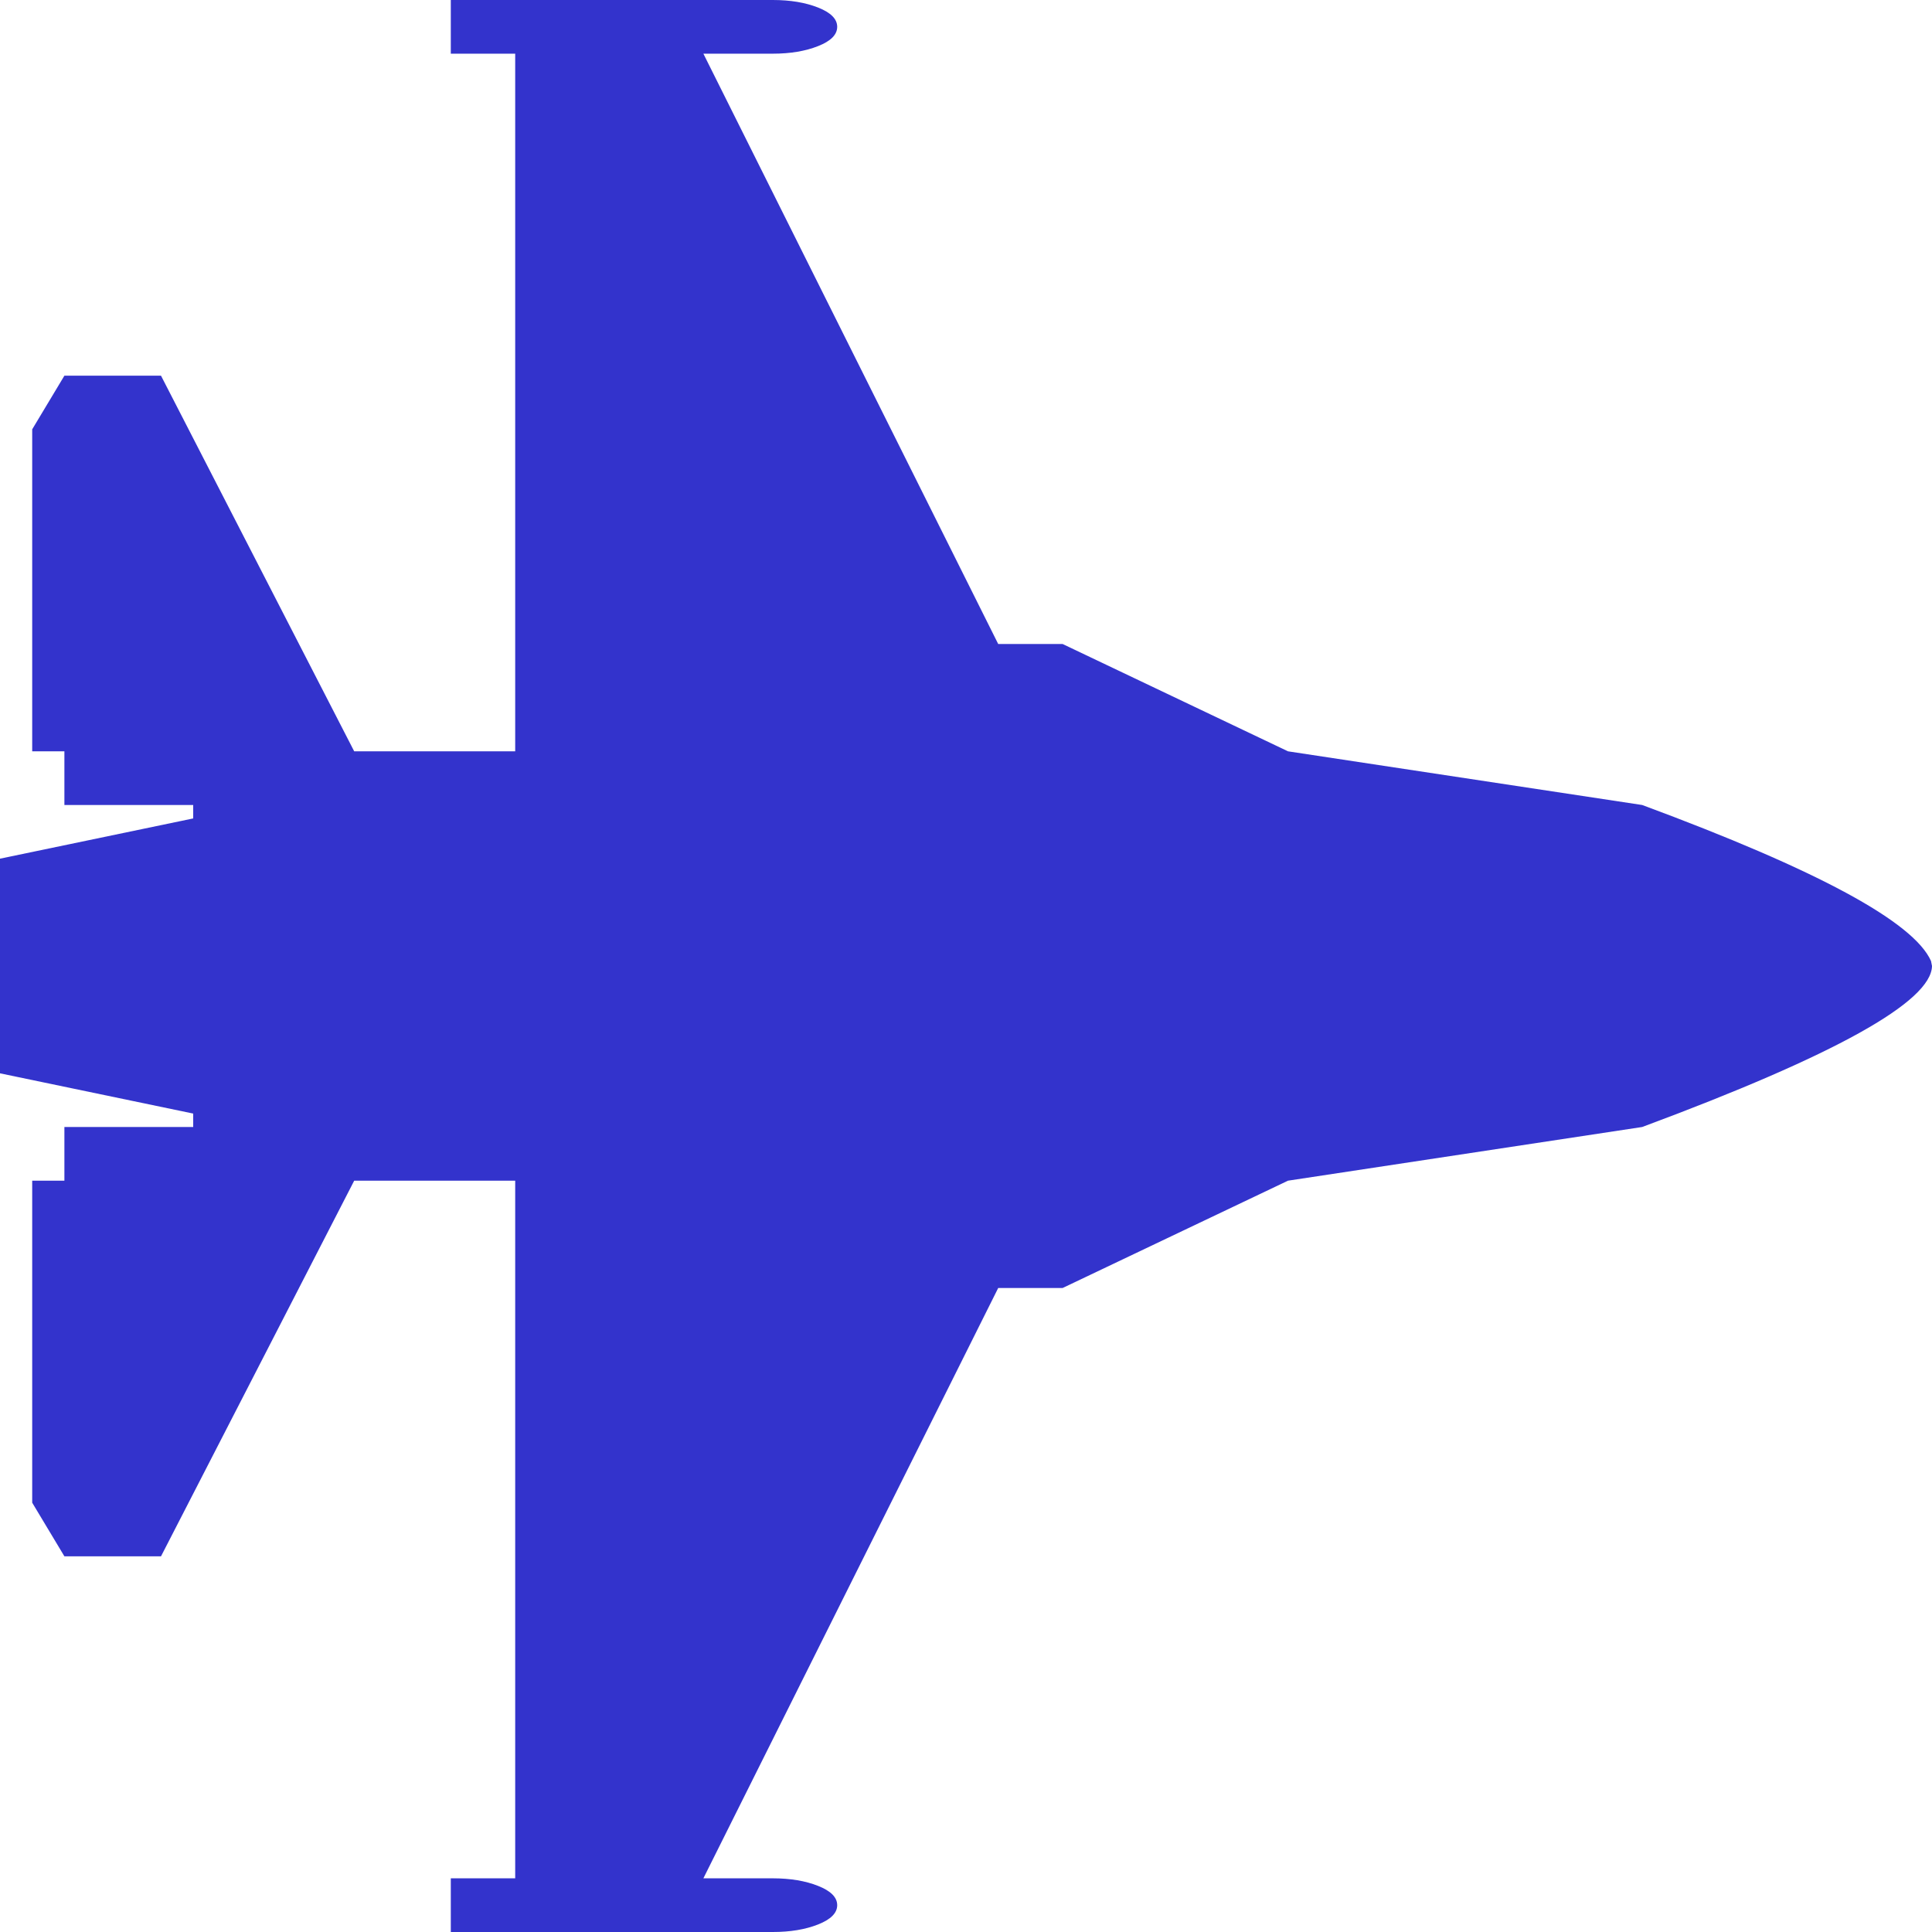 ﻿<?xml version="1.0" encoding="utf-8"?>
<svg version="1.1" xmlns:xlink="http://www.w3.org/1999/xlink" width="60px" height="60px" xmlns="http://www.w3.org/2000/svg">
  <g transform="matrix(1 0 0 1 -108 -425 )">
    <path d="M 59.969 29.844  L 60 30  C 59.979 31.111  56.979 32.778  51 35  L 40 36.667  L 33 40  L 31 40  L 21.844 58.333  L 24 58.333  C 24.542 58.333  25.01 58.411  25.406 58.568  C 25.802 58.724  26 58.924  26 59.167  C 26 59.41  25.802 59.609  25.406 59.766  C 25.01 59.922  24.542 60  24 60  L 21 60  L 16 60  L 14 60  L 14 58.333  L 16 58.333  L 16 36.667  L 11 36.667  L 5 48.333  L 2 48.333  L 1 46.667  L 1 36.667  L 2 36.667  L 2 35  L 6 35  L 6 34.583  L 0 33.333  L 0 26.667  L 6 25.417  L 6 25  L 2 25  L 2 23.333  L 1 23.333  L 1 13.333  L 2 11.667  L 5 11.667  L 11 23.333  L 16 23.333  L 16 1.667  L 14 1.667  L 14 0  L 16 0  L 21 0  L 24 0  C 24.542 0  25.01 0.078  25.406 0.234  C 25.802 0.391  26 0.59  26 0.833  C 26 1.076  25.802 1.276  25.406 1.432  C 25.01 1.589  24.542 1.667  24 1.667  L 21.844 1.667  L 31 20  L 33 20  L 40 23.333  L 51 25  C 56.438 27.014  59.427 28.628  59.969 29.844  Z " fill-rule="nonzero" fill="#3333cc" stroke="none" transform="matrix(1 0 0 1 108 425 )" />
  </g>
</svg>